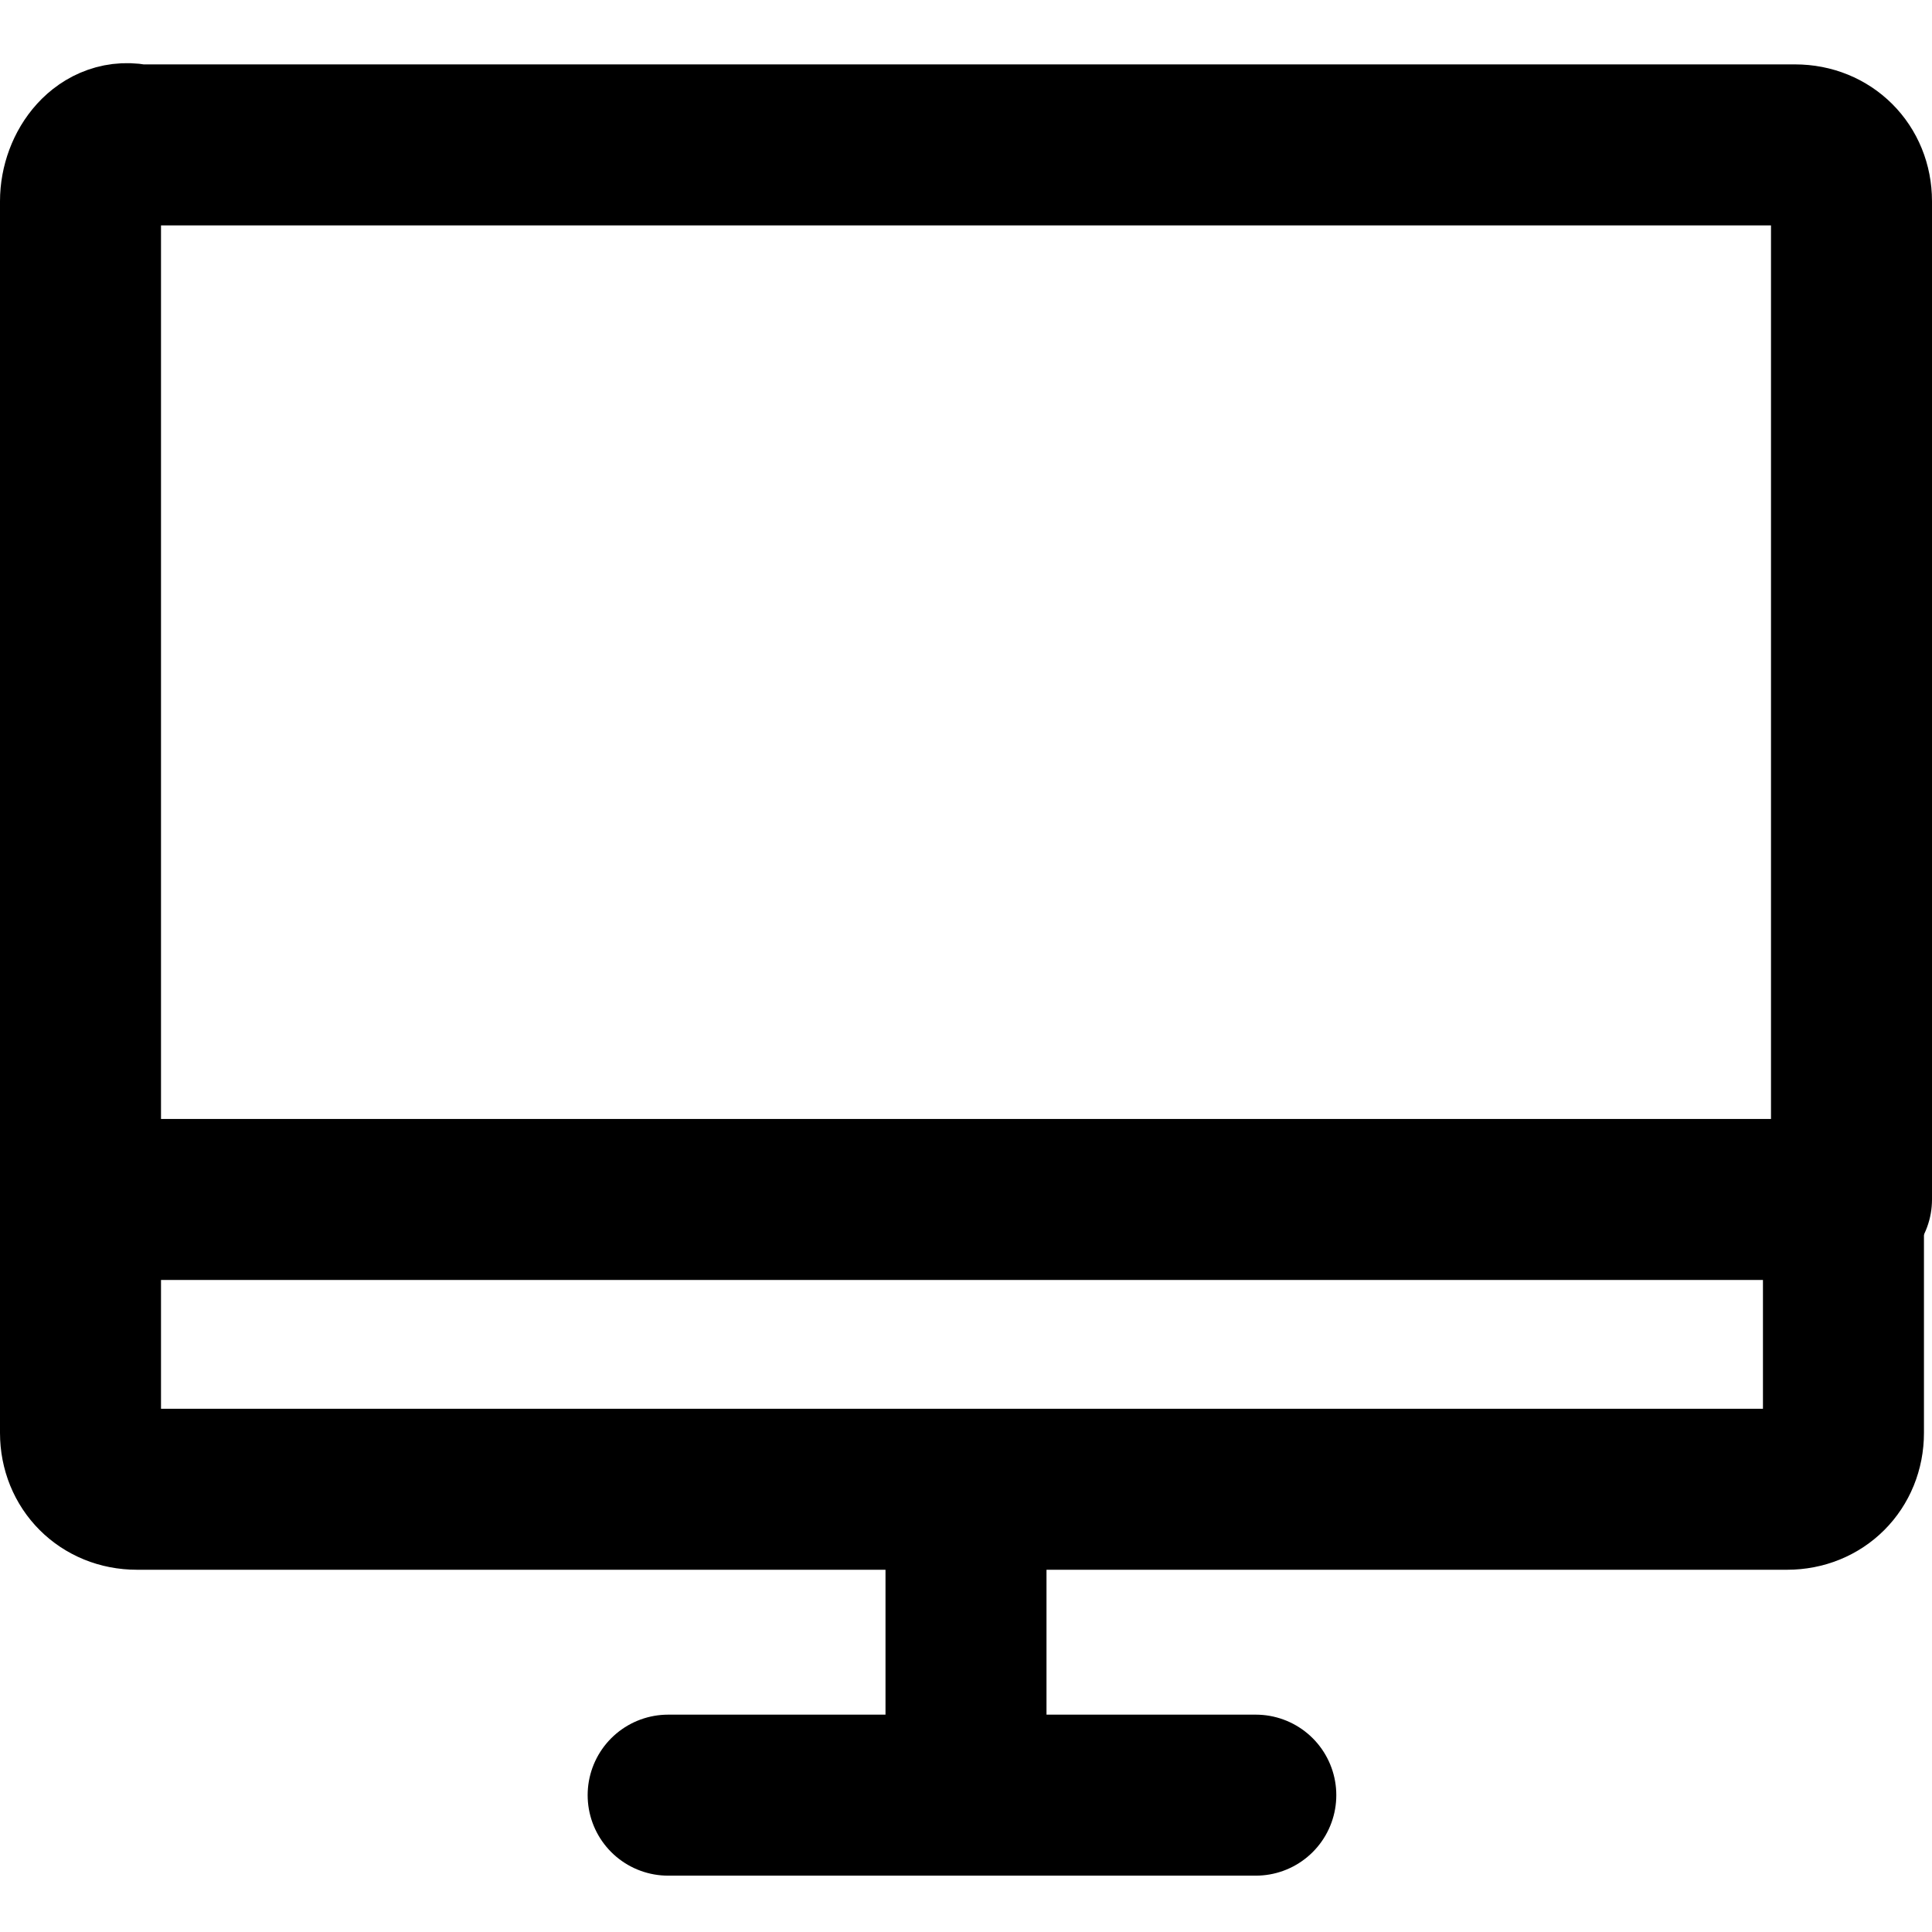 <svg xmlns="http://www.w3.org/2000/svg" width="24" height="24" viewBox="0 0 24 24">
  <g class="icon-stroke" stroke="#000000" fill="none" stroke-width="2"
 stroke-linecap="round" stroke-linejoin="round">
    <path d="M8.3,22.3h7.3 M12,18.6v3.7 M23,14.9V2.5c0-0.4-0.3-0.7-0.7-0.7H1.7C1.3,1.7,1,2.1,1,2.5v12.5"/>
    <path d="M1,14.9v2.9c0,0.4,0.3,0.7,0.7,0.7h20.5c0.4,0,0.7-0.3,0.7-0.7v-2.9H1z"/>
  </g>
</svg>
